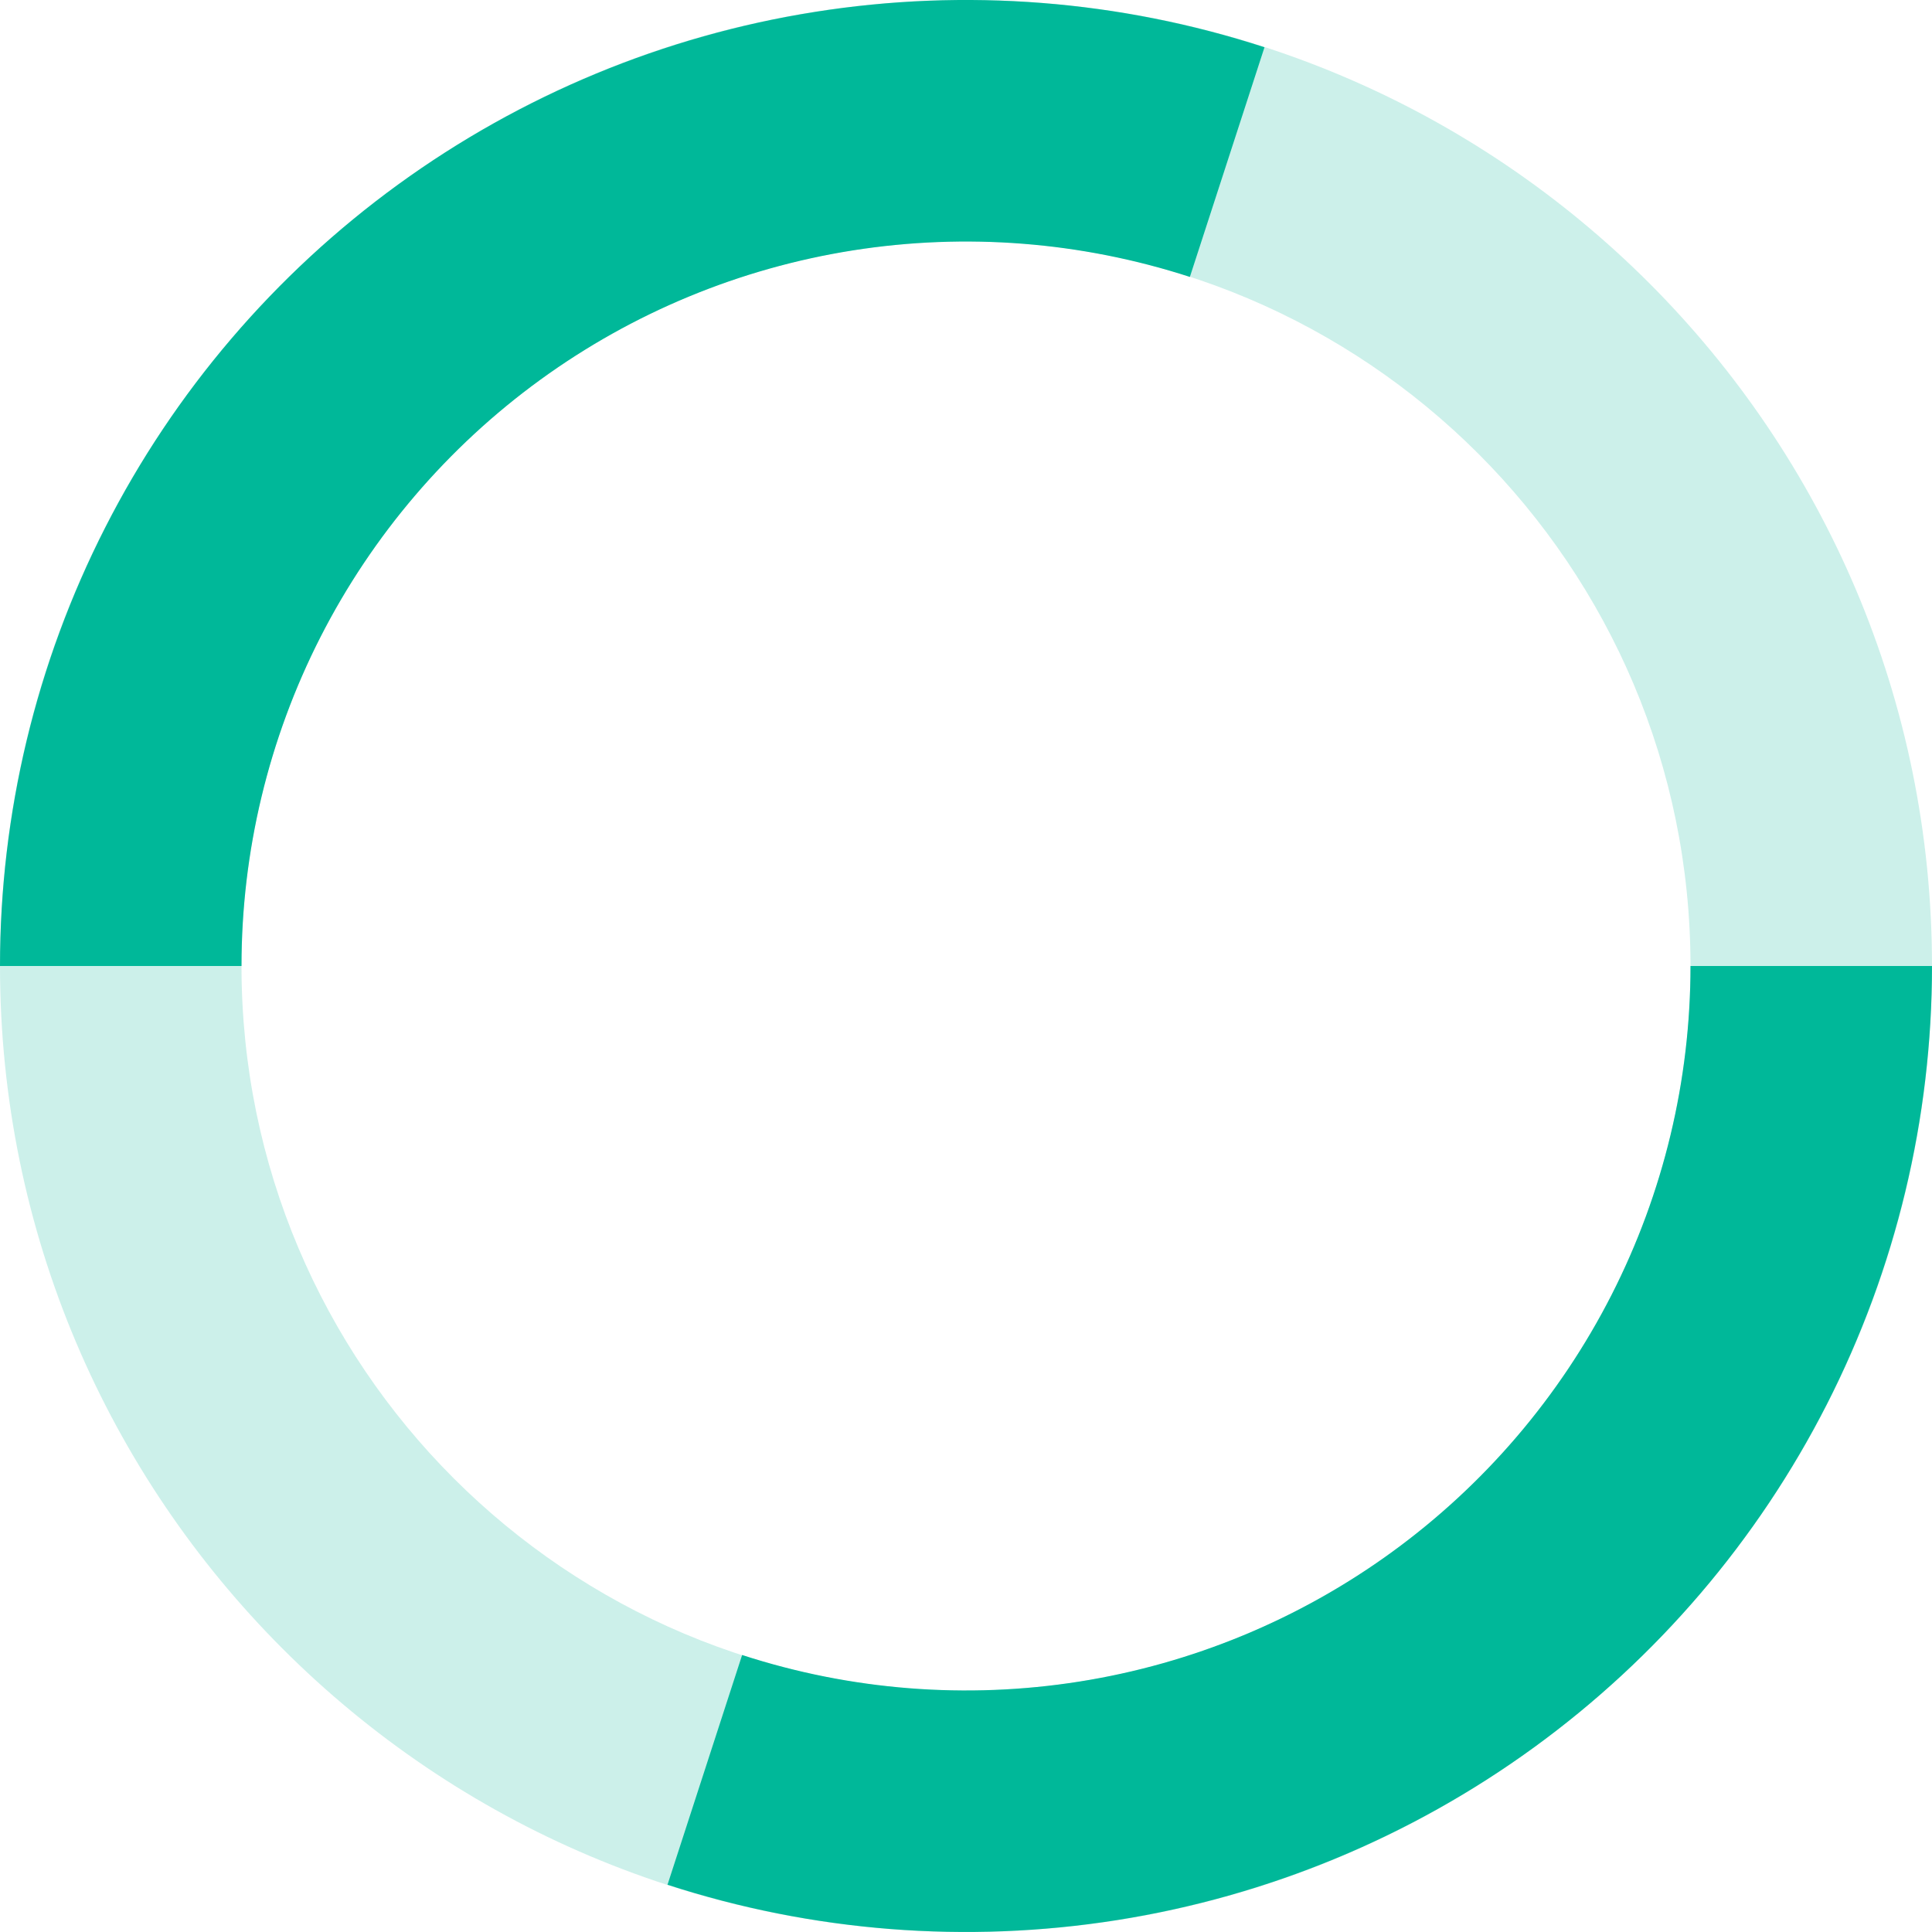 <svg width="24" height="24" viewBox="0 0 24 24" fill="none" xmlns="http://www.w3.org/2000/svg">
<path opacity="0.2" d="M24 12C24 18.627 18.627 24 12 24C5.373 24 0 18.627 0 12C0 5.373 5.373 0 12 0C18.627 0 24 5.373 24 12ZM3 12C3 16.971 7.029 21 12 21C16.971 21 21 16.971 21 12C21 7.029 16.971 3 12 3C7.029 3 3 7.029 3 12Z" fill="#00B899"/>
<path d="M24 12C24 13.894 23.552 15.761 22.692 17.448C21.832 19.135 20.586 20.595 19.054 21.708C17.522 22.821 15.748 23.556 13.877 23.852C12.007 24.148 10.093 23.998 8.292 23.413L9.219 20.559C10.57 20.998 12.005 21.111 13.408 20.889C14.811 20.667 16.141 20.116 17.29 19.281C18.439 18.446 19.375 17.351 20.019 16.086C20.664 14.82 21 13.42 21 12H24Z" fill="#00B899"/>
<path d="M-0 12C-0 10.106 0.448 8.239 1.308 6.552C2.167 4.865 3.414 3.405 4.946 2.292C6.478 1.179 8.252 0.444 10.123 0.148C11.993 -0.149 13.907 0.002 15.708 0.587L14.781 3.44C13.43 3.002 11.995 2.889 10.592 3.111C9.189 3.333 7.859 3.884 6.71 4.719C5.561 5.554 4.626 6.649 3.981 7.914C3.336 9.18 3 10.58 3 12H-0Z" fill="#00B899"/>
</svg>
